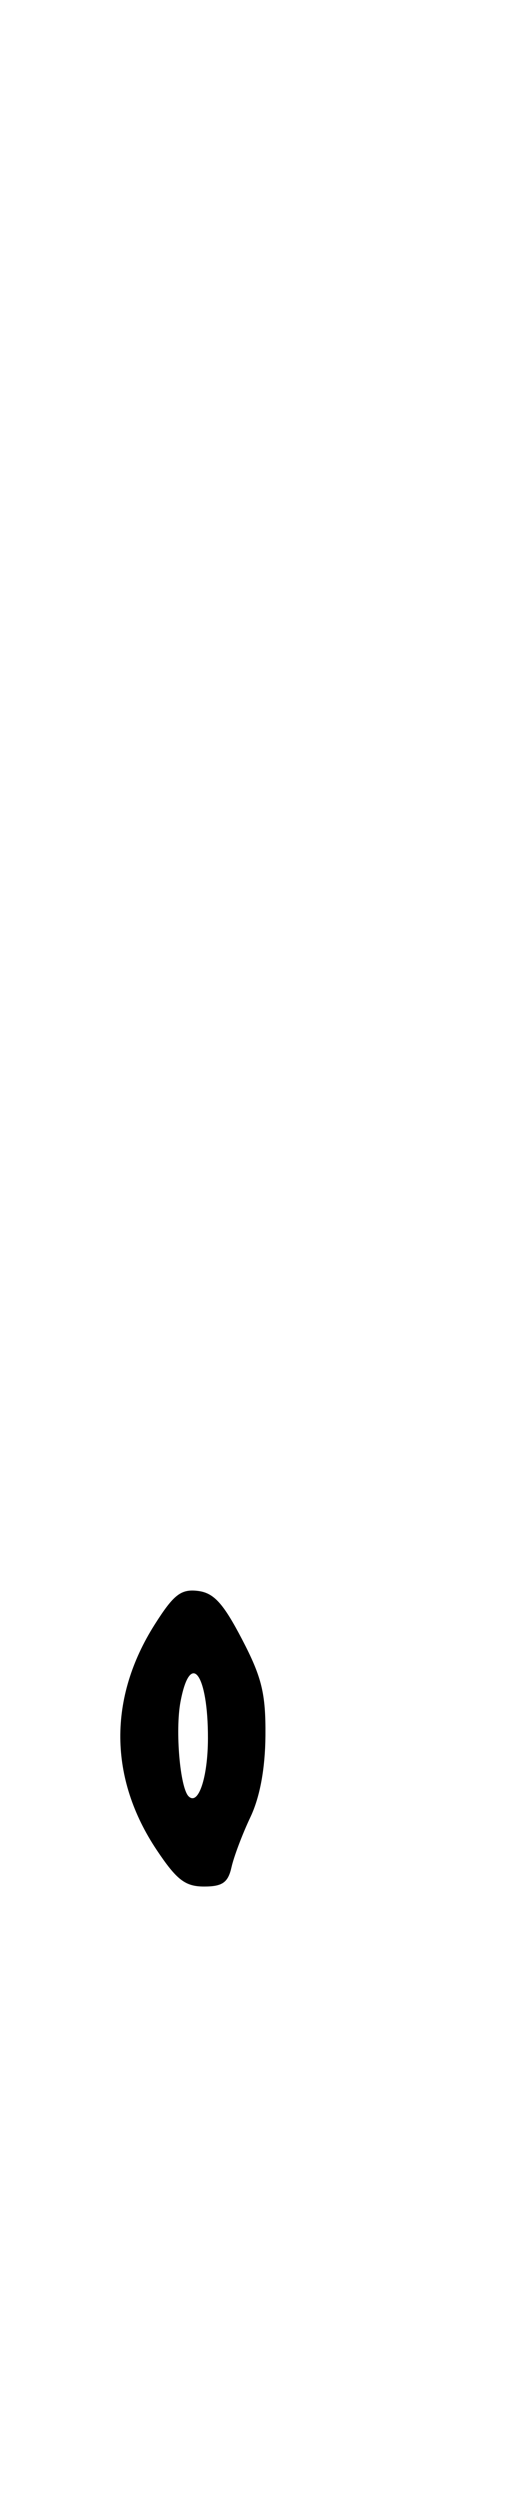<svg xmlns="http://www.w3.org/2000/svg" width="68" height="324" viewBox="0 0 68 324" version="1.1">
	<path d="M 20.081 210.534 C 14.036 220.066, 14.127 230.475, 20.336 239.766 C 22.932 243.651, 24.037 244.500, 26.490 244.500 C 28.864 244.500, 29.596 243.984, 30.041 242 C 30.350 240.625, 31.455 237.700, 32.498 235.500 C 33.734 232.894, 34.413 229.213, 34.447 224.937 C 34.491 219.478, 33.978 217.376, 31.398 212.437 C 28.955 207.762, 27.737 206.433, 25.667 206.185 C 23.482 205.924, 22.539 206.658, 20.081 210.534 M 23.422 220.563 C 22.726 224.272, 23.362 231.695, 24.470 232.804 C 25.735 234.068, 26.970 230.398, 26.985 225.332 C 27.010 216.883, 24.694 213.783, 23.422 220.563 " stroke="none" fill="black" fill-rule="evenodd"/>
</svg>